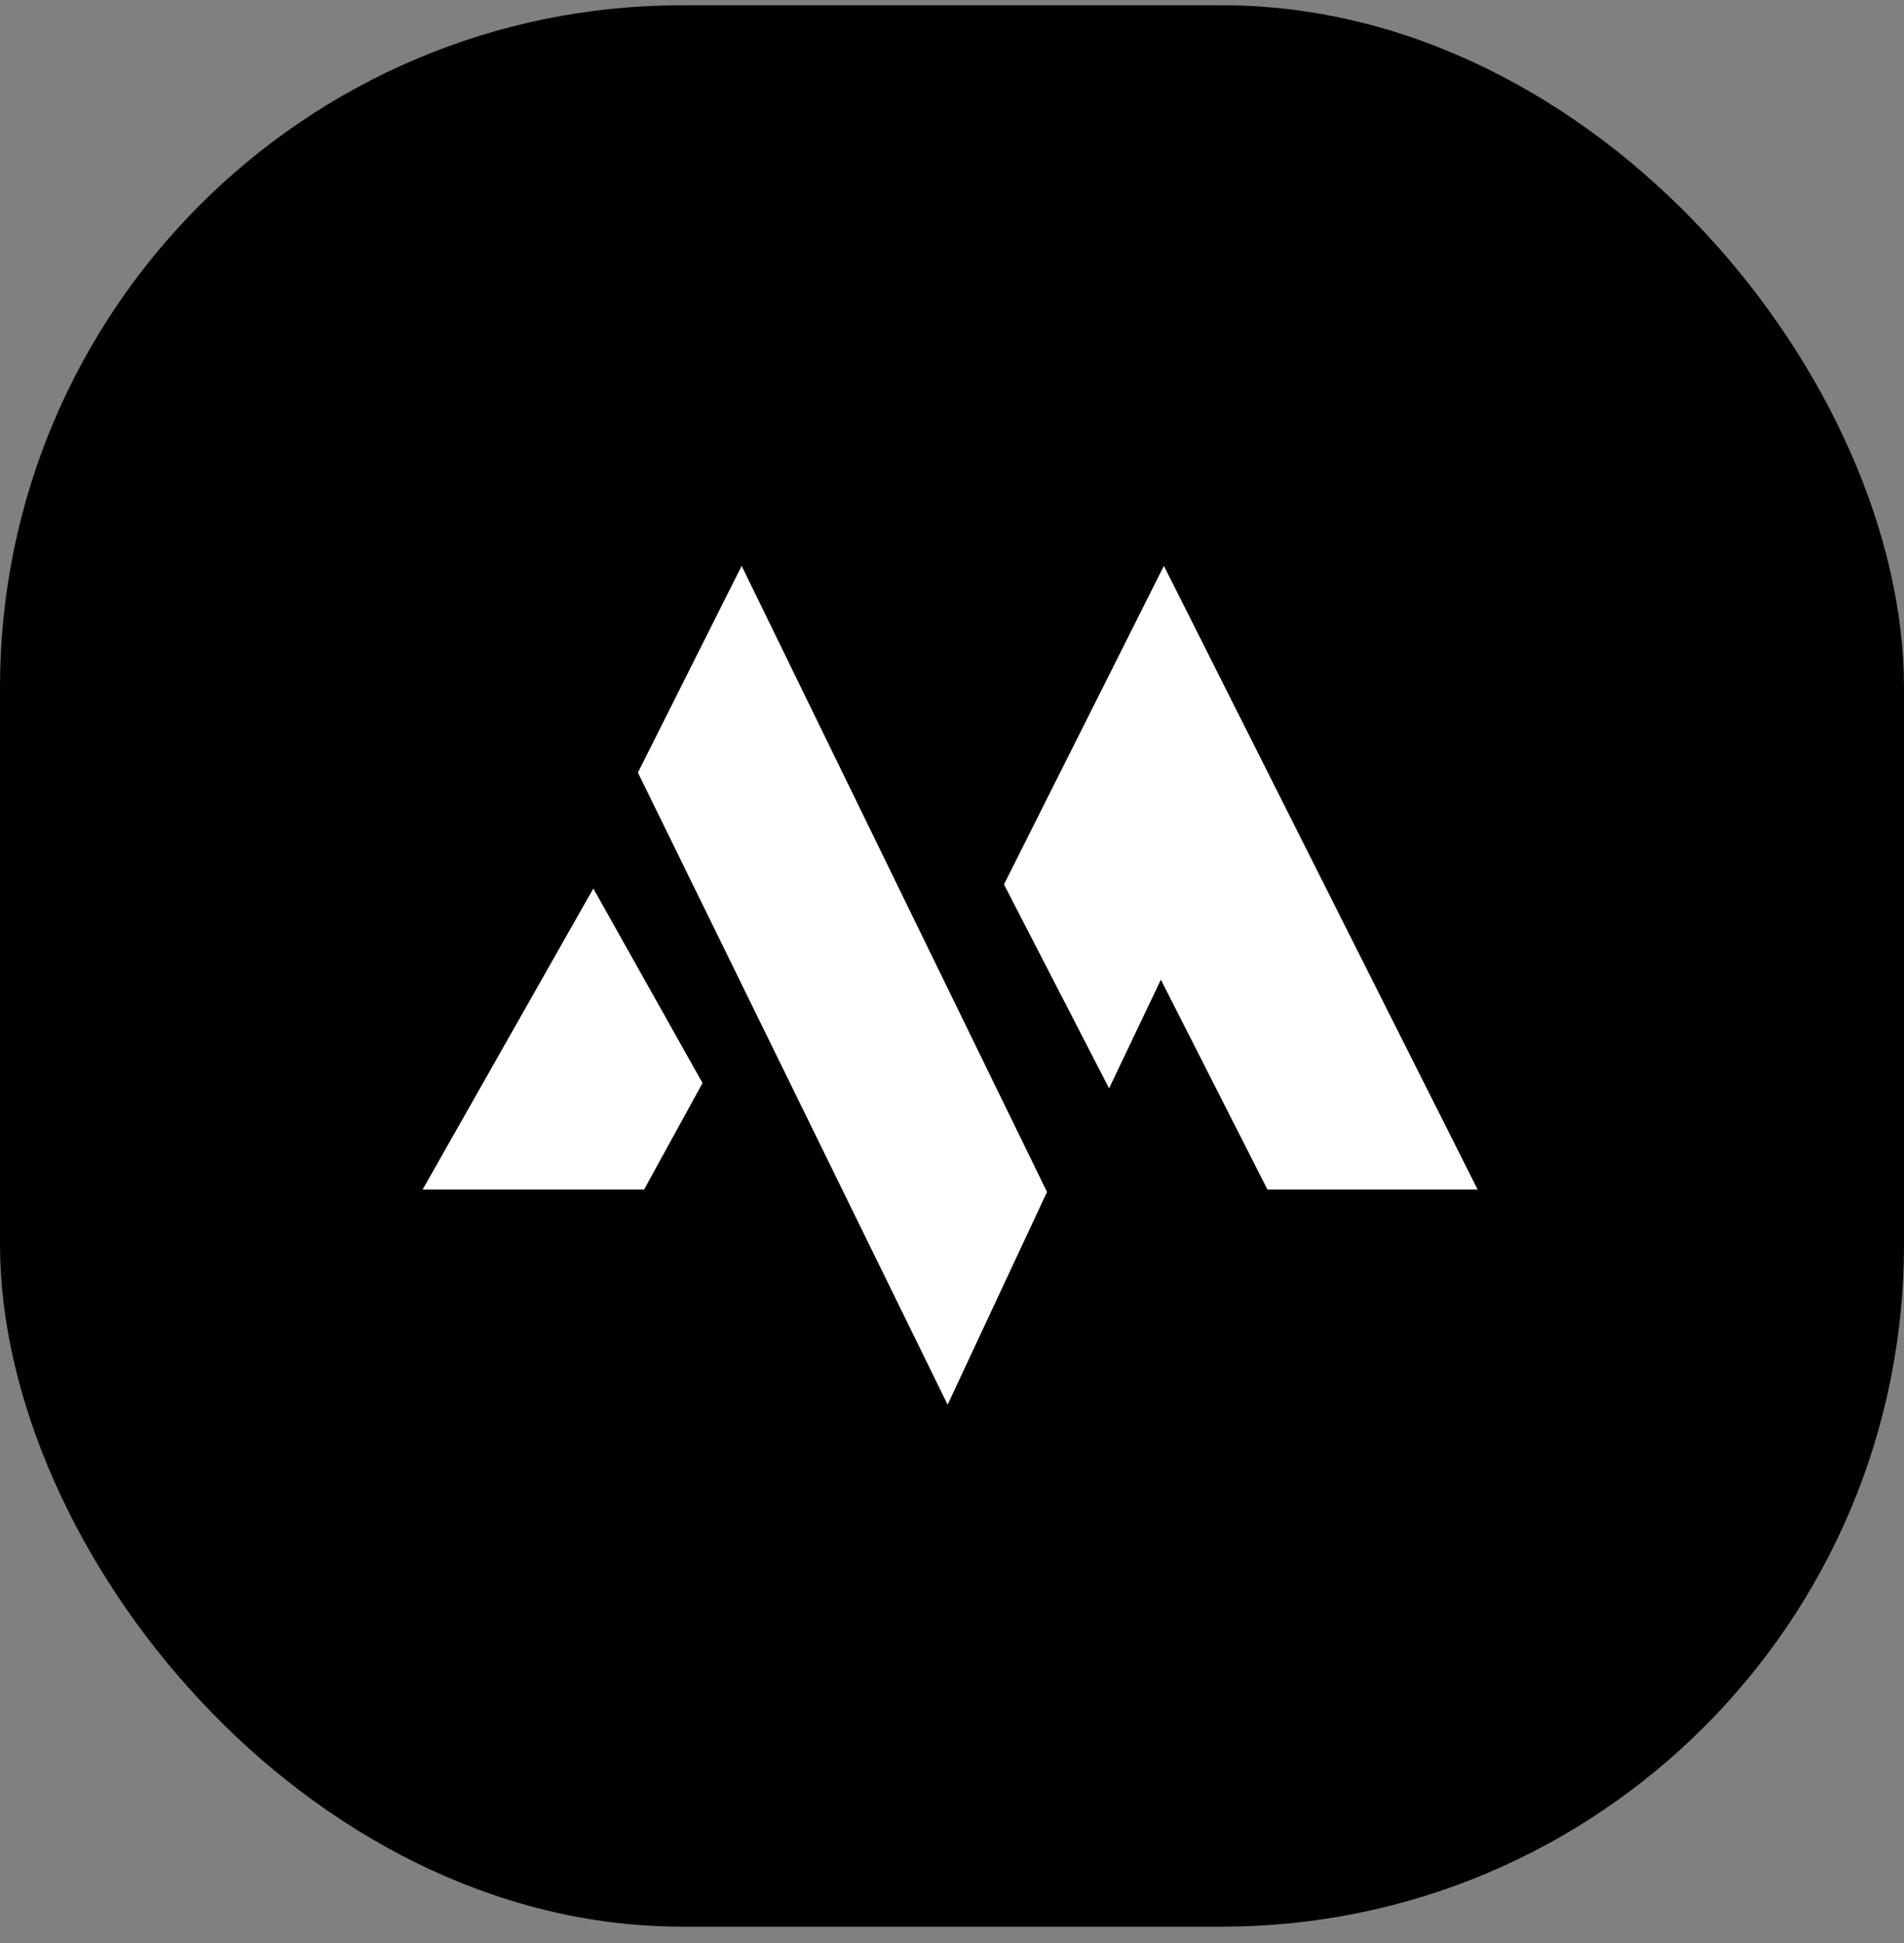 <svg width="50" height="51" viewBox="0 0 50 51" fill="none" xmlns="http://www.w3.org/2000/svg">
<rect x="0" y="0" width="50" height="51" fill="#808080" stroke="none"/>
<rect y="0.138" width="50" height="50.433" rx="17.91" fill="black"/>
<path fill-rule="evenodd" clip-rule="evenodd" d="M11.098 31.224L15.581 23.321L18.449 28.428L16.914 31.224H11.098Z" fill="white"/>
<path fill-rule="evenodd" clip-rule="evenodd" d="M19.476 14.853L16.752 20.279L24.885 36.87L27.495 31.287L19.476 14.853Z" fill="white"/>
<path fill-rule="evenodd" clip-rule="evenodd" d="M26.365 23.214L30.564 14.853L38.804 31.224H33.284L30.485 25.715L29.125 28.567L26.365 23.214Z" fill="white"/>
</svg>
